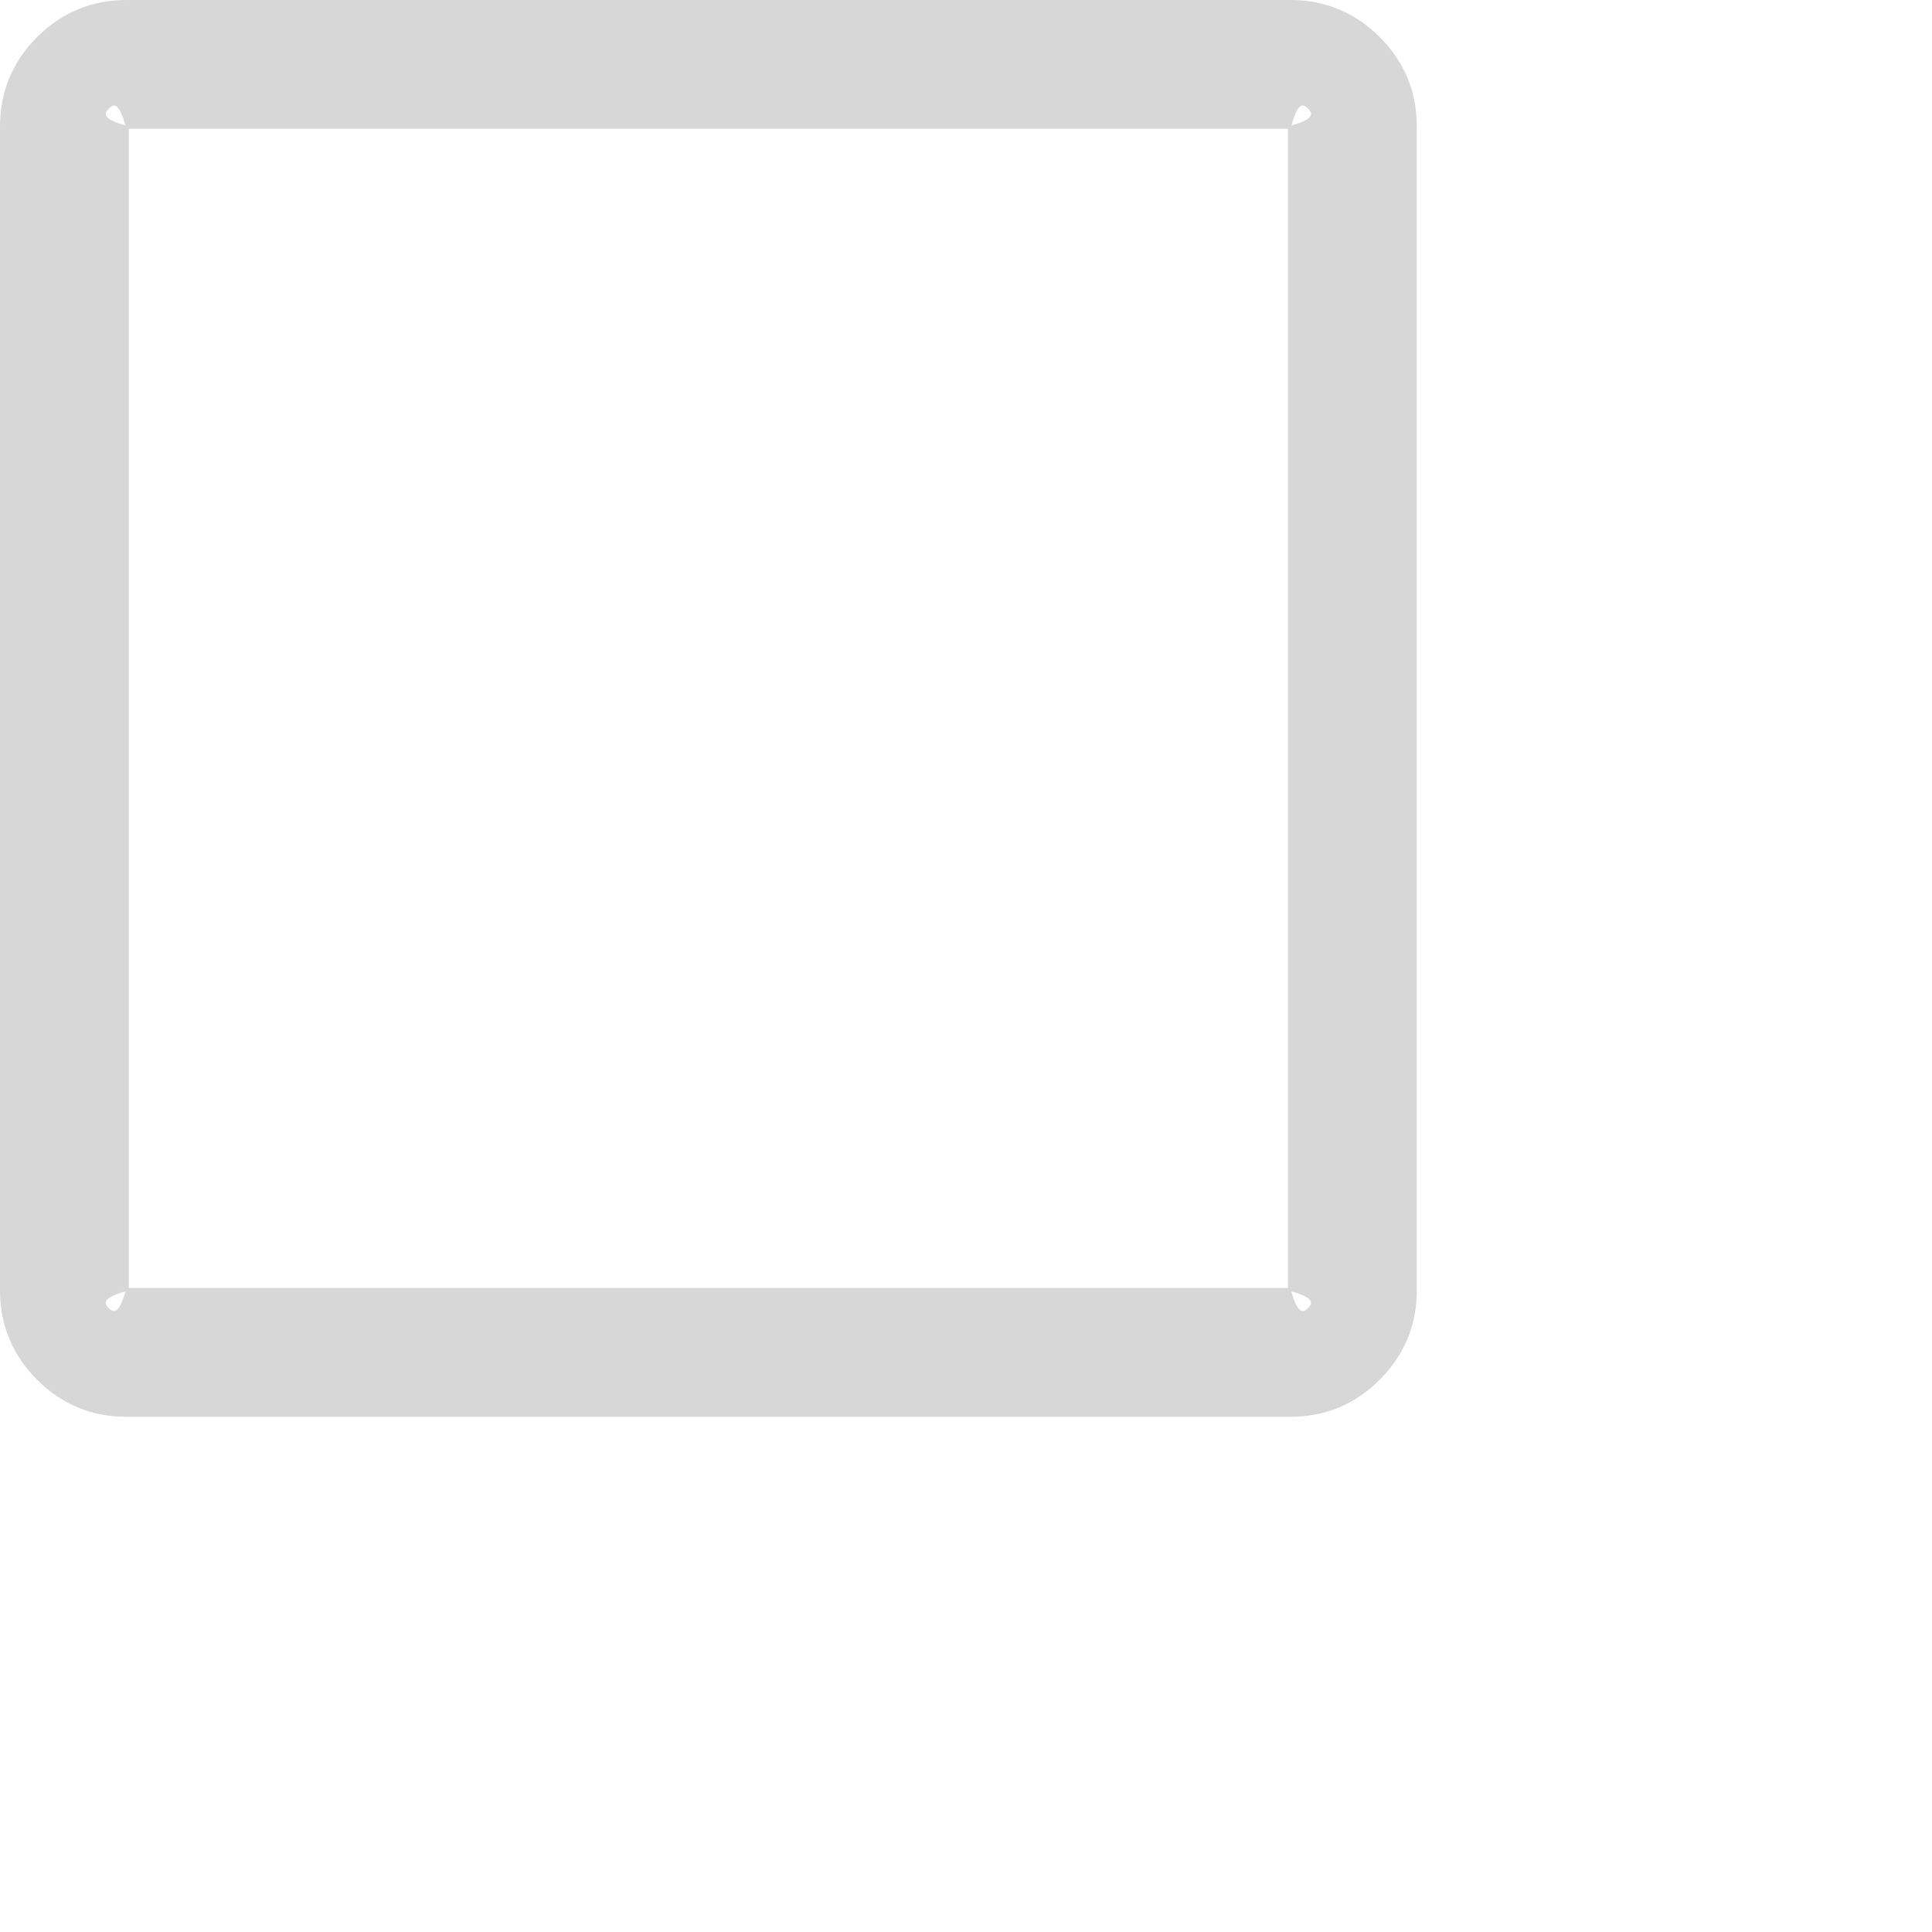 <?xml version="1.0" encoding="UTF-8" standalone="no"?>
<svg
   version="1.1"
   width="30px"
   height="30px"
   id="svg1"
   xmlns="http://www.w3.org/2000/svg"
   xmlns:svg="http://www.w3.org/2000/svg">
  <g
     transform="matrix(1 0 0 1 -1173 -51 )"
     id="g1">
    <path
       d="M 1.965,0 C 1.425,0 0.961,0.191 0.576,0.576 0.191,0.961 0,1.425 0,1.965 v 4.713 8.645 4.713 c 0,0.54 0.191,1.004 0.576,1.389 C 0.961,21.809 1.425,22 1.965,22 h 4.713 8.645 4.713 c 0.54,0 1.004,-0.192 1.389,-0.576 C 21.808,21.039 22,20.575 22,20.035 V 15.322 6.678 1.965 C 22,1.425 21.809,0.961 21.424,0.576 21.039,0.191 20.575,0 20.035,0 H 15.322 6.678 Z M 1.781,1.639 c 0.05,0.007 0.106,0.093 0.166,0.309 C 1.59,1.848 1.614,1.761 1.688,1.688 1.717,1.658 1.748,1.634 1.781,1.639 Z m 18.438,0 c 0.033,-0.004 0.065,0.02 0.094,0.049 0.074,0.073 0.098,0.161 -0.26,0.26 0.06,-0.216 0.116,-0.302 0.166,-0.309 z M 2,20 V 2 h 18 v 18 z m -0.053,0.053 C 1.848,20.41 1.761,20.386 1.688,20.312 1.614,20.239 1.59,20.152 1.947,20.053 Z m 18.105,0 c 0.358,0.099 0.333,0.186 0.26,0.26 -0.073,0.073 -0.161,0.098 -0.26,-0.26 z"
       fill-rule="nonzero" fill="#d7d7d7" stroke="none" transform="matrix(1 0 0 1 1173 51 )" />
  </g>
</svg>
